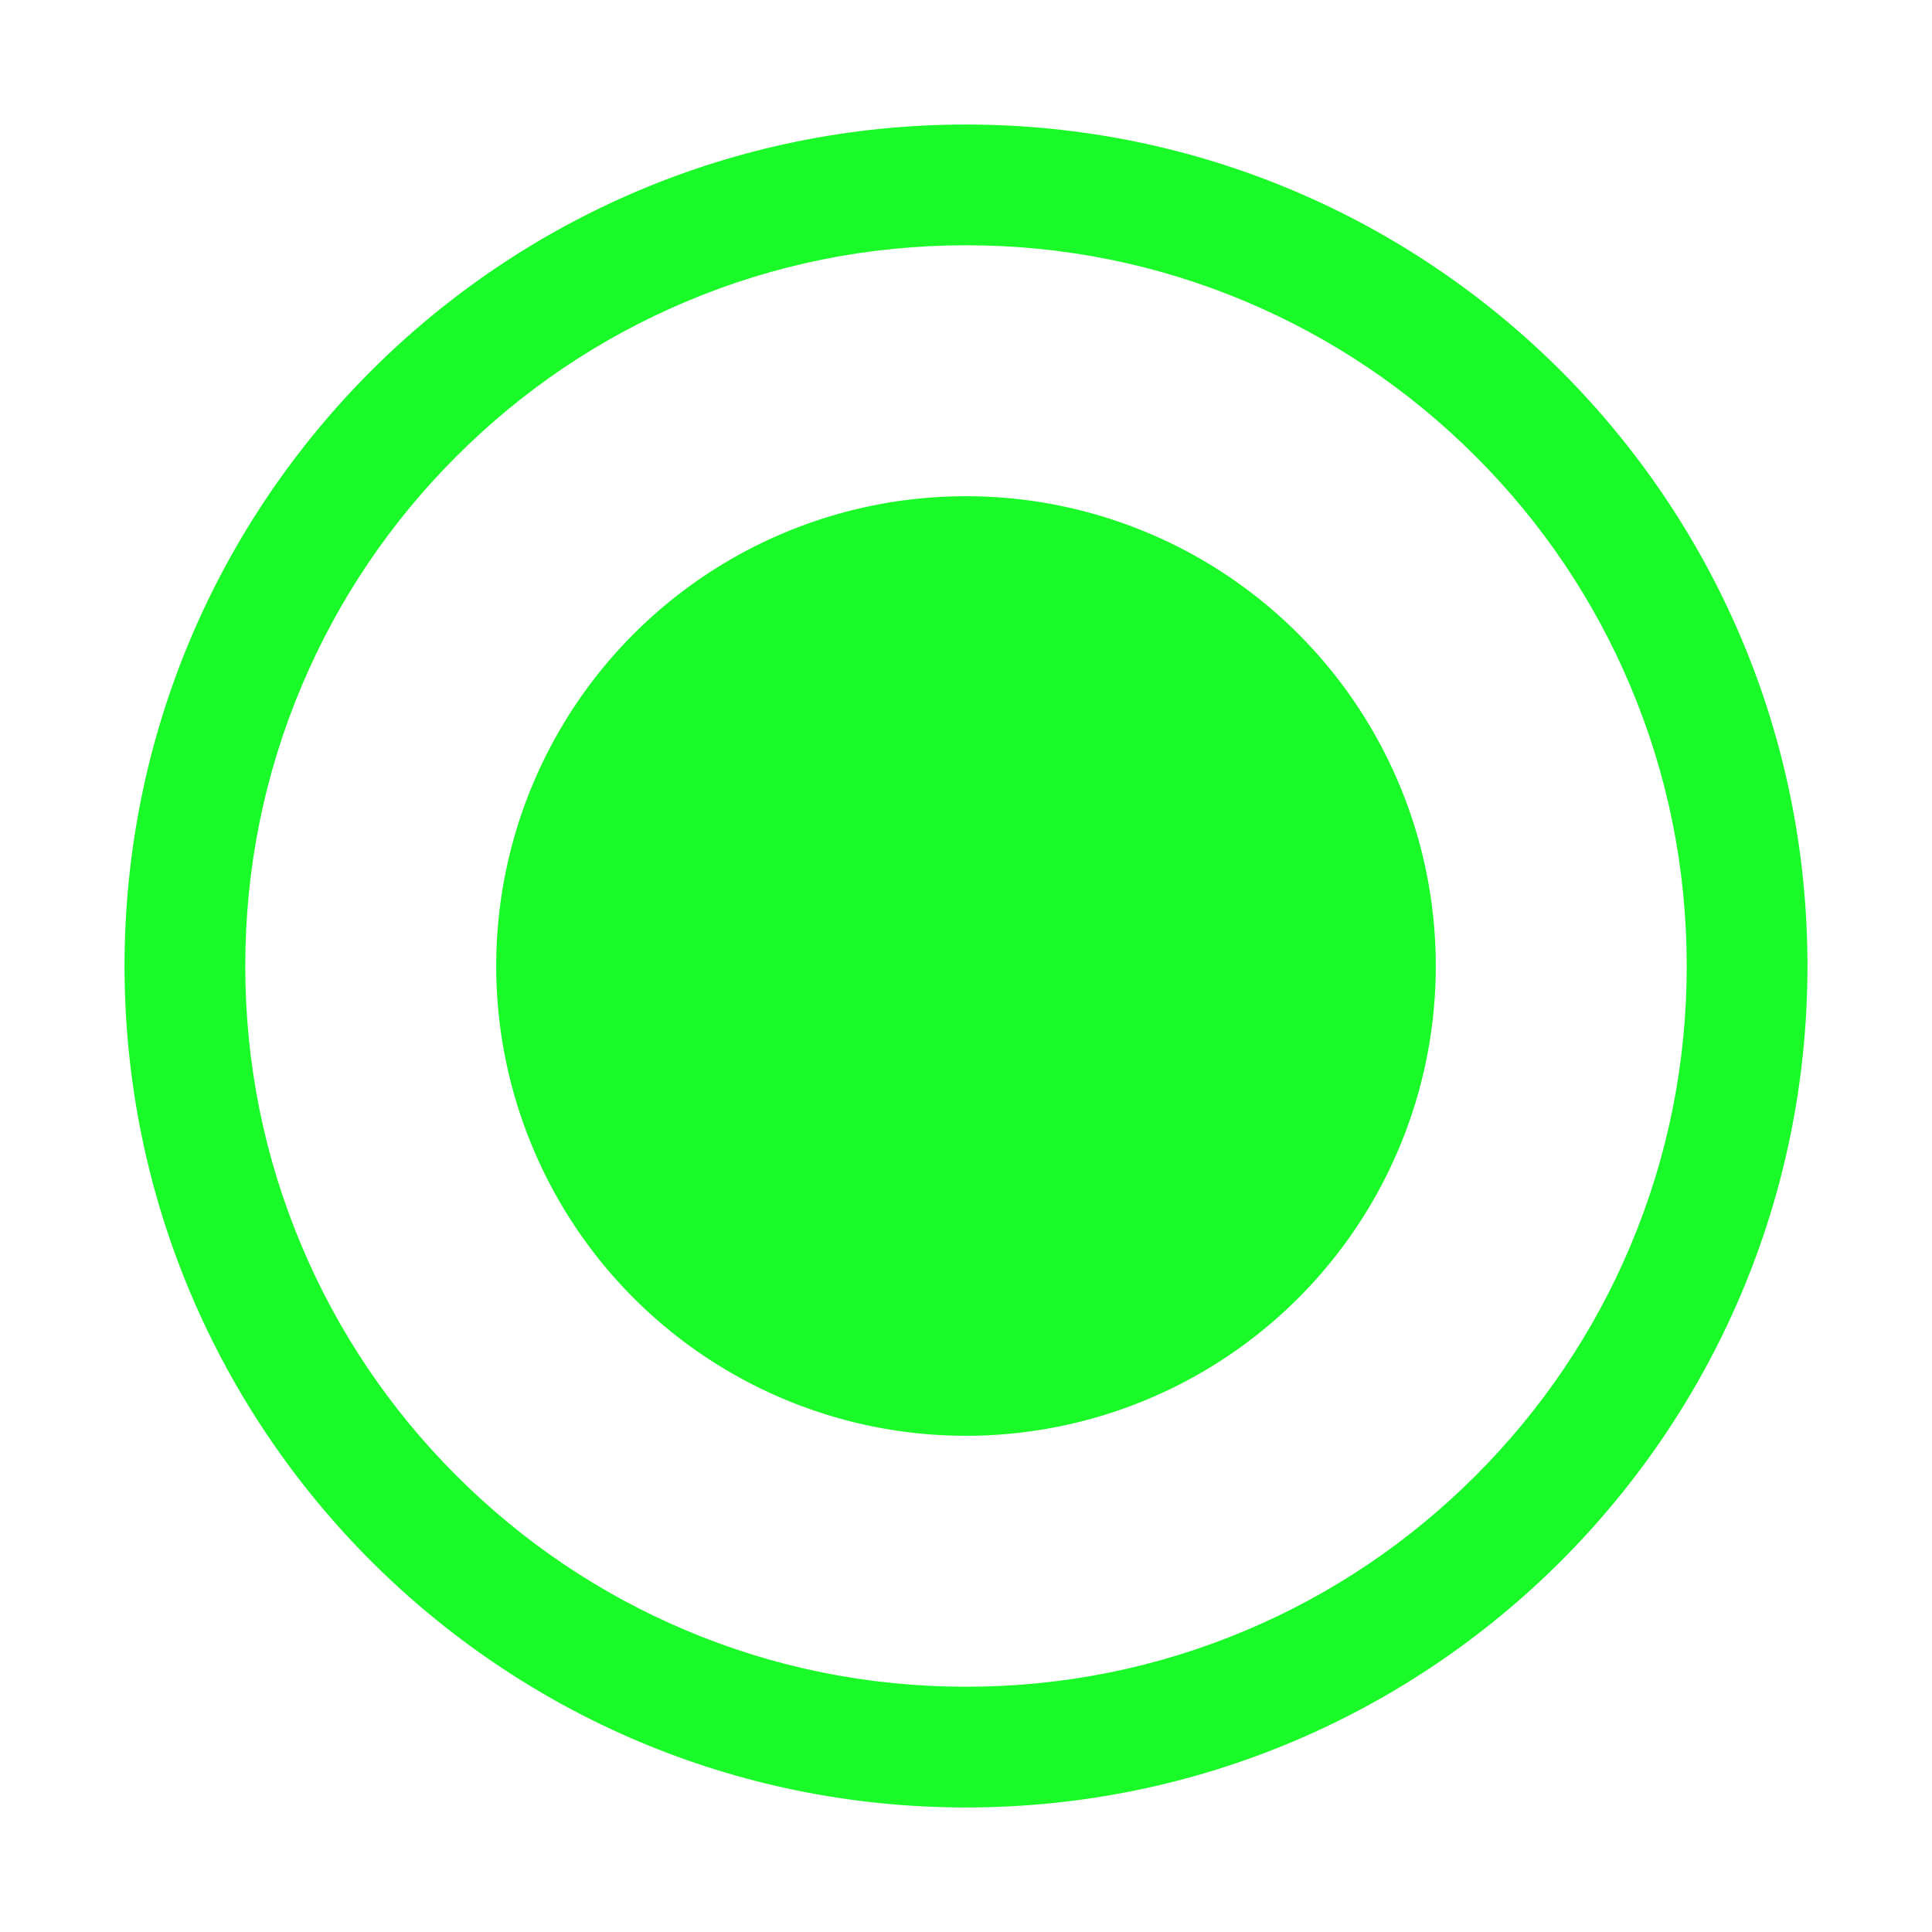 <svg t="1642040048042" class="icon" viewBox="0 0 1024 1024" version="1.1" xmlns="http://www.w3.org/2000/svg" p-id="12489" width="200" height="200"><path d="M512 130c51.6 0 101.62 10.09 148.67 29.99 45.48 19.24 86.34 46.79 121.44 81.89s62.66 75.96 81.89 121.44c19.91 47.06 30 97.08 30 148.68s-10.09 101.62-29.99 148.67c-19.24 45.48-46.79 86.34-81.89 121.44S706.16 844.77 660.68 864c-47.06 19.91-97.08 30-148.68 30s-101.62-10.09-148.67-29.99c-45.48-19.24-86.34-46.79-121.44-81.89S179.23 706.16 160 660.68c-19.91-47.06-30-97.08-30-148.68s10.09-101.62 29.99-148.67c19.24-45.48 46.79-86.34 81.89-121.44s75.96-62.66 121.44-81.89c47.06-19.91 97.08-30 148.68-30m0-64C265.68 66 66 265.68 66 512s199.68 446 446 446 446-199.68 446-446S758.32 66 512 66z" p-id="12490" fill="#1afa29"></path><path d="M512 512m-249 0a249 249 0 1 0 498 0 249 249 0 1 0-498 0Z" p-id="12491" fill="#1afa29"></path></svg>